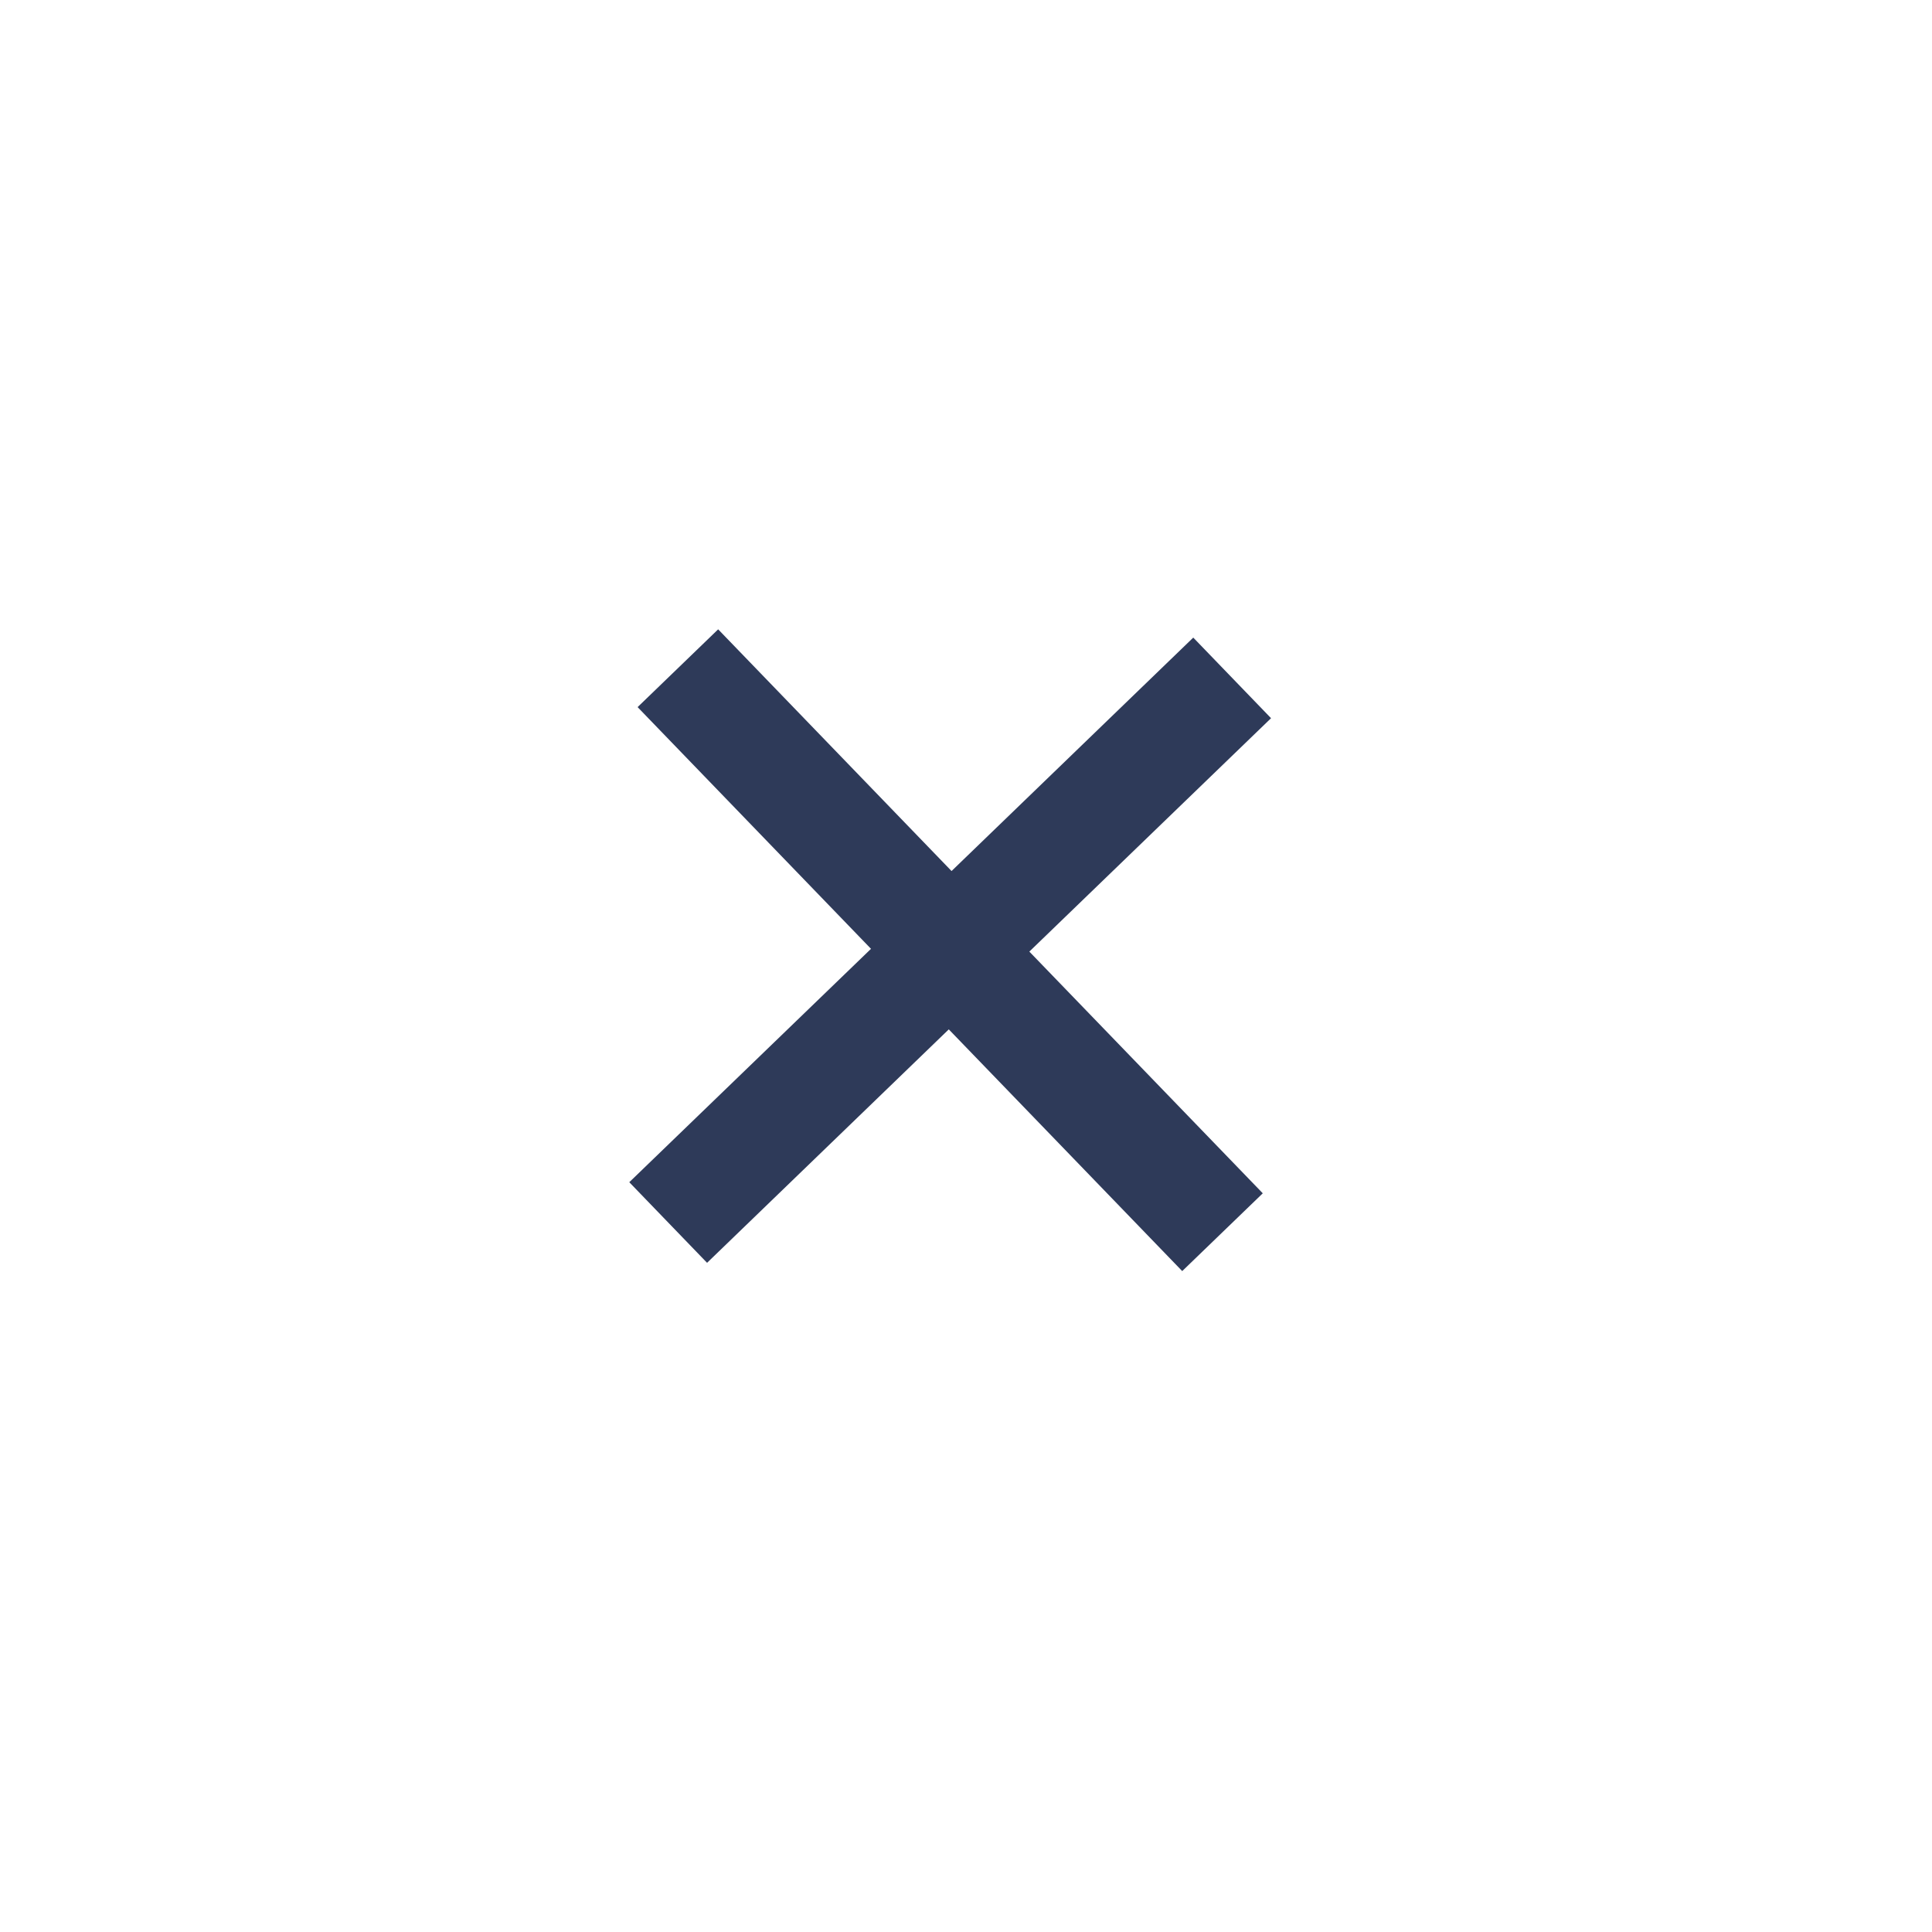 <svg width="46" height="46" viewBox="0 0 46 46" fill="none" xmlns="http://www.w3.org/2000/svg">
<path d="M24.508 22.657L30.066 28.412L28.148 30.264L22.59 24.509L16.835 30.067L14.983 28.148L20.738 22.591L15.181 16.836L17.099 14.984L22.656 20.739L28.411 15.181L30.263 17.1L24.508 22.657Z" fill="#2E3A59"/>
</svg>
